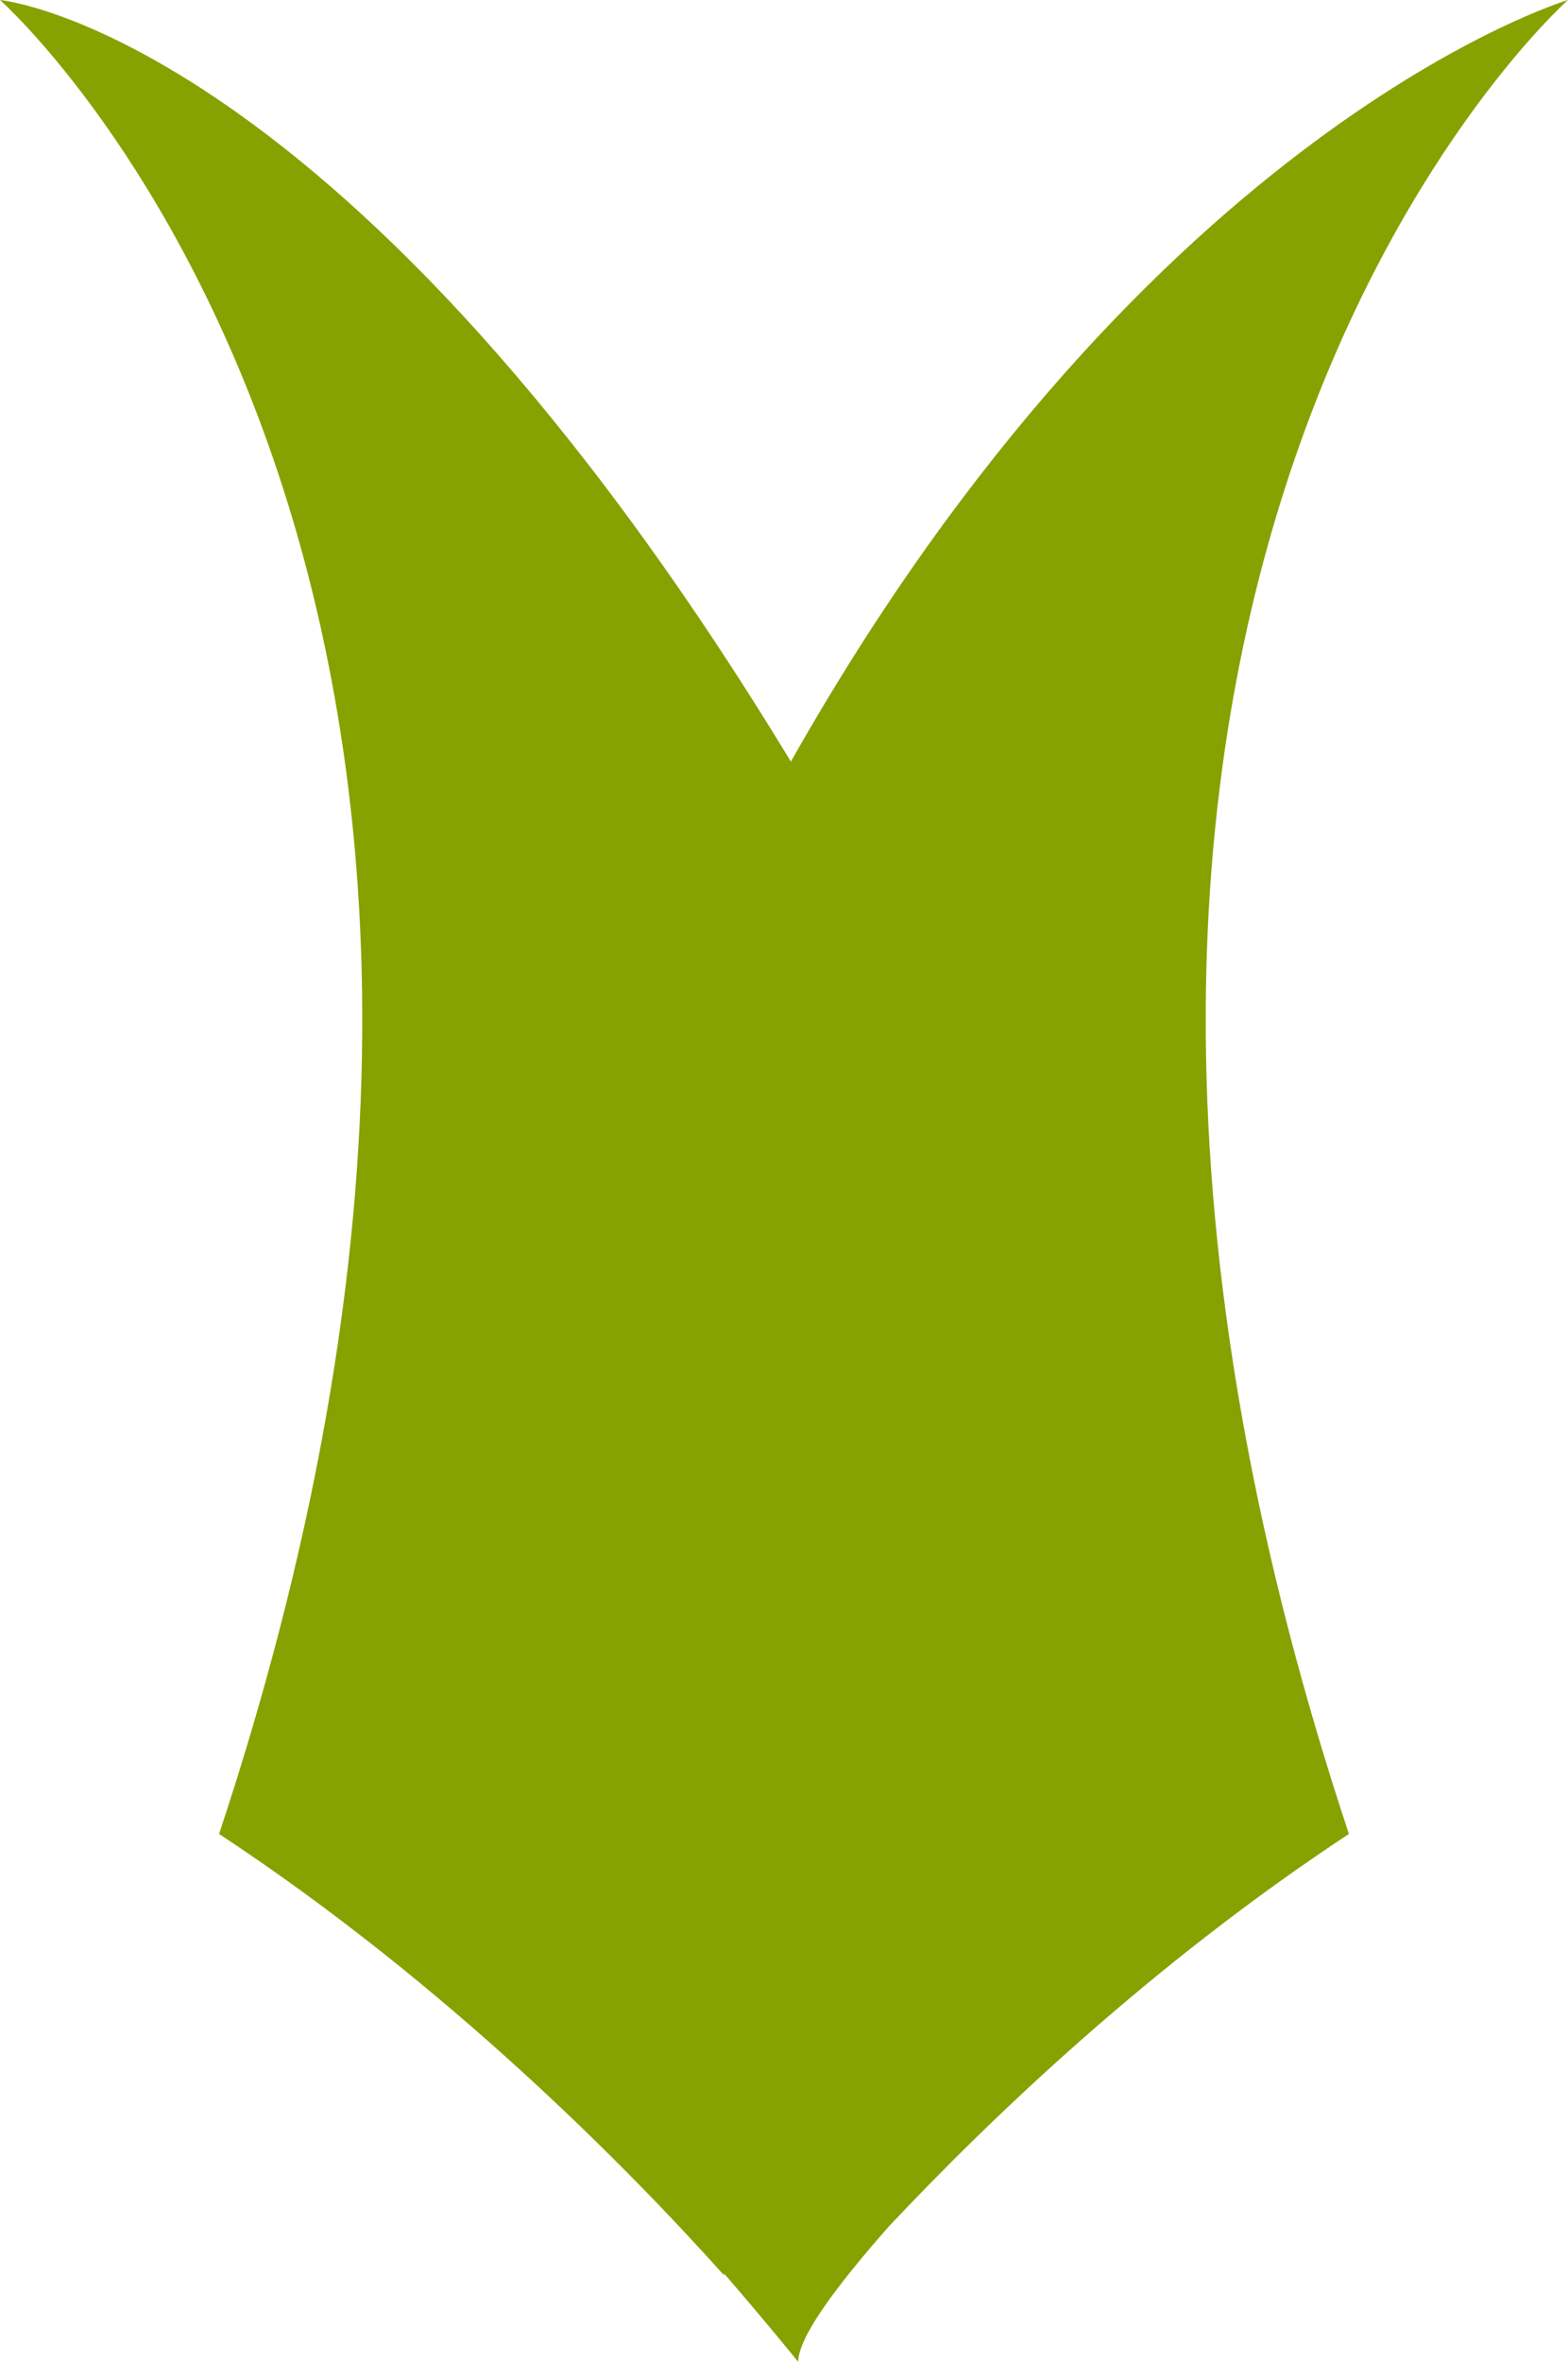 <svg version="1.1" id="图层_1" x="0px" y="0px" width="75.339px" height="113.394px" viewBox="0 0 75.339 113.394" enable-background="new 0 0 75.339 113.394" xml:space="preserve" xmlns="http://www.w3.org/2000/svg" xmlns:xlink="http://www.w3.org/1999/xlink" xmlns:xml="http://www.w3.org/XML/1998/namespace">
  <path fill="#86A200" d="M75.339,0c0,0-20.051,5.98-37.338,36.565C16.726,1.548,0,0,0,0s30.731,27.186,10.527,88.049
	c11.013,7.251,19.671,16.07,24.262,21.189v-0.085c1.972,2.27,3.563,4.24,3.563,4.24c0-1.143,1.72-3.515,4.356-6.501
	c4.897-5.206,12.624-12.602,22.104-18.843C44.607,27.186,75.339,0,75.339,0z" class="color c1"/>
</svg>